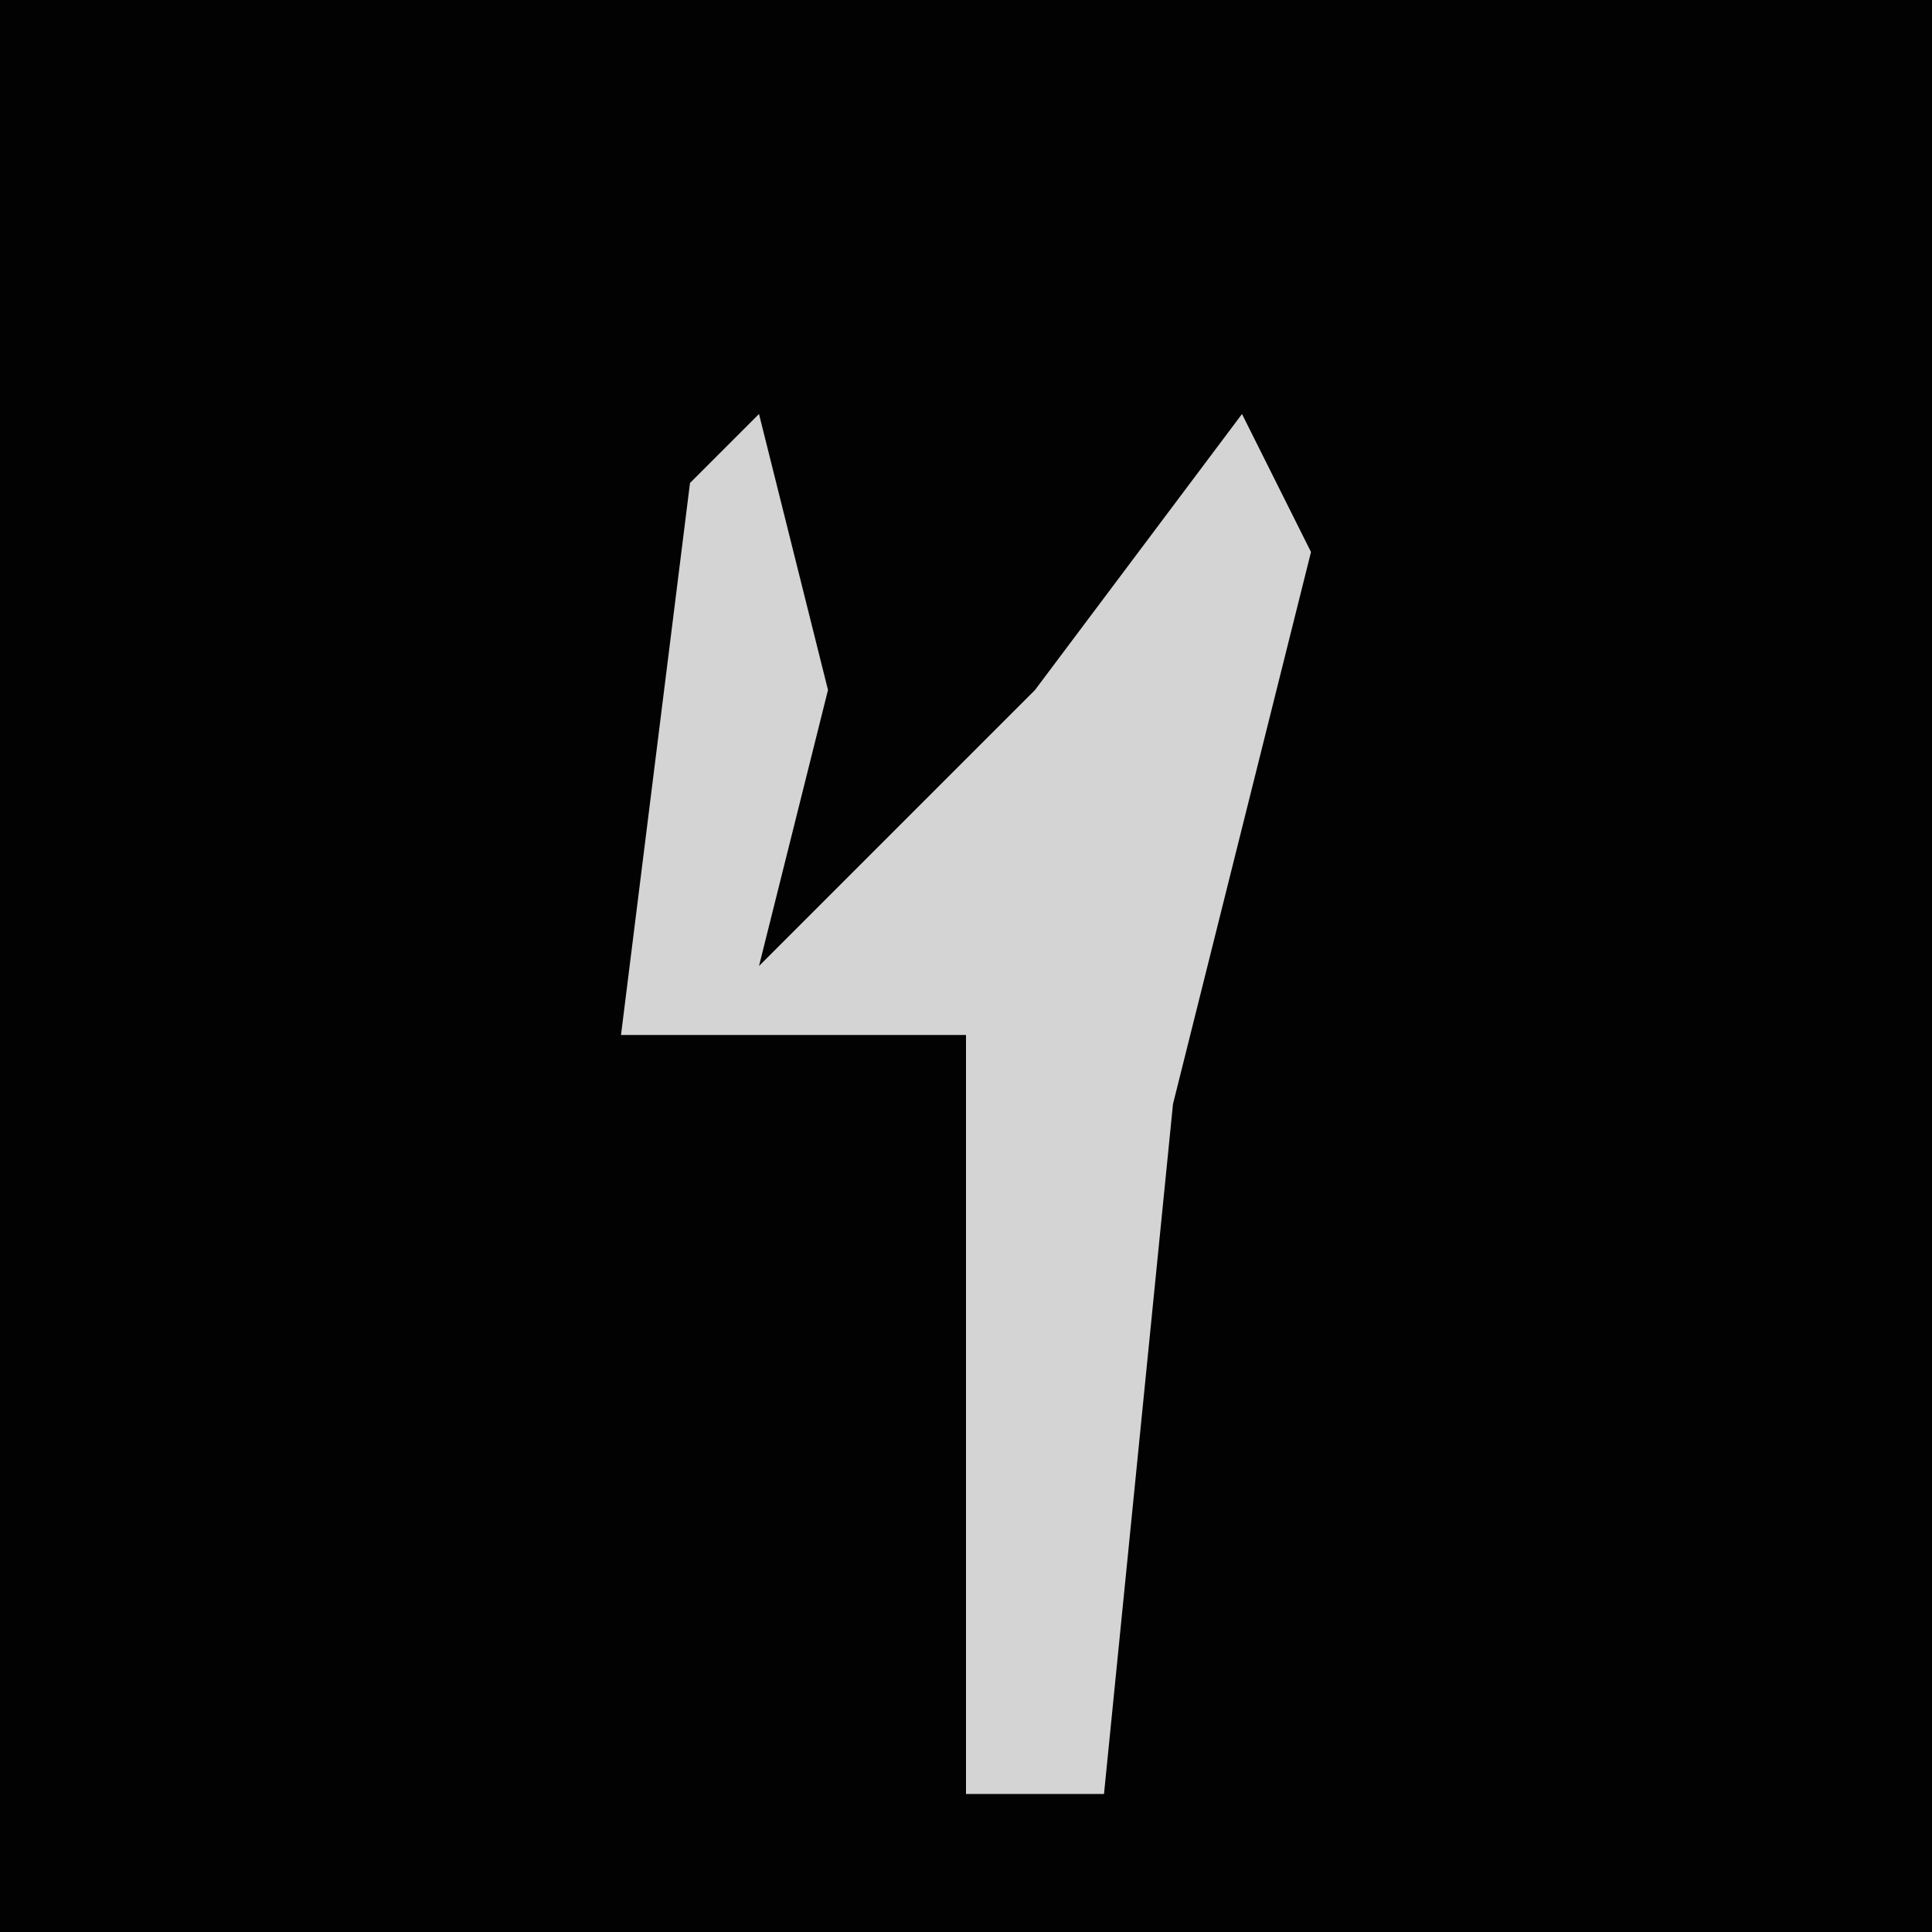 <?xml version="1.0" encoding="UTF-8"?>
<svg version="1.1" xmlns="http://www.w3.org/2000/svg" width="28" height="28">
<path d="M0,0 L28,0 L28,28 L0,28 Z " fill="#020202" transform="translate(0,0)"/>
<path d="M0,0 L1,4 L0,8 L4,4 L7,0 L8,2 L6,10 L5,20 L3,20 L3,9 L-2,9 L-1,1 Z " fill="#D4D4D4" transform="translate(11,6)"/>
</svg>
